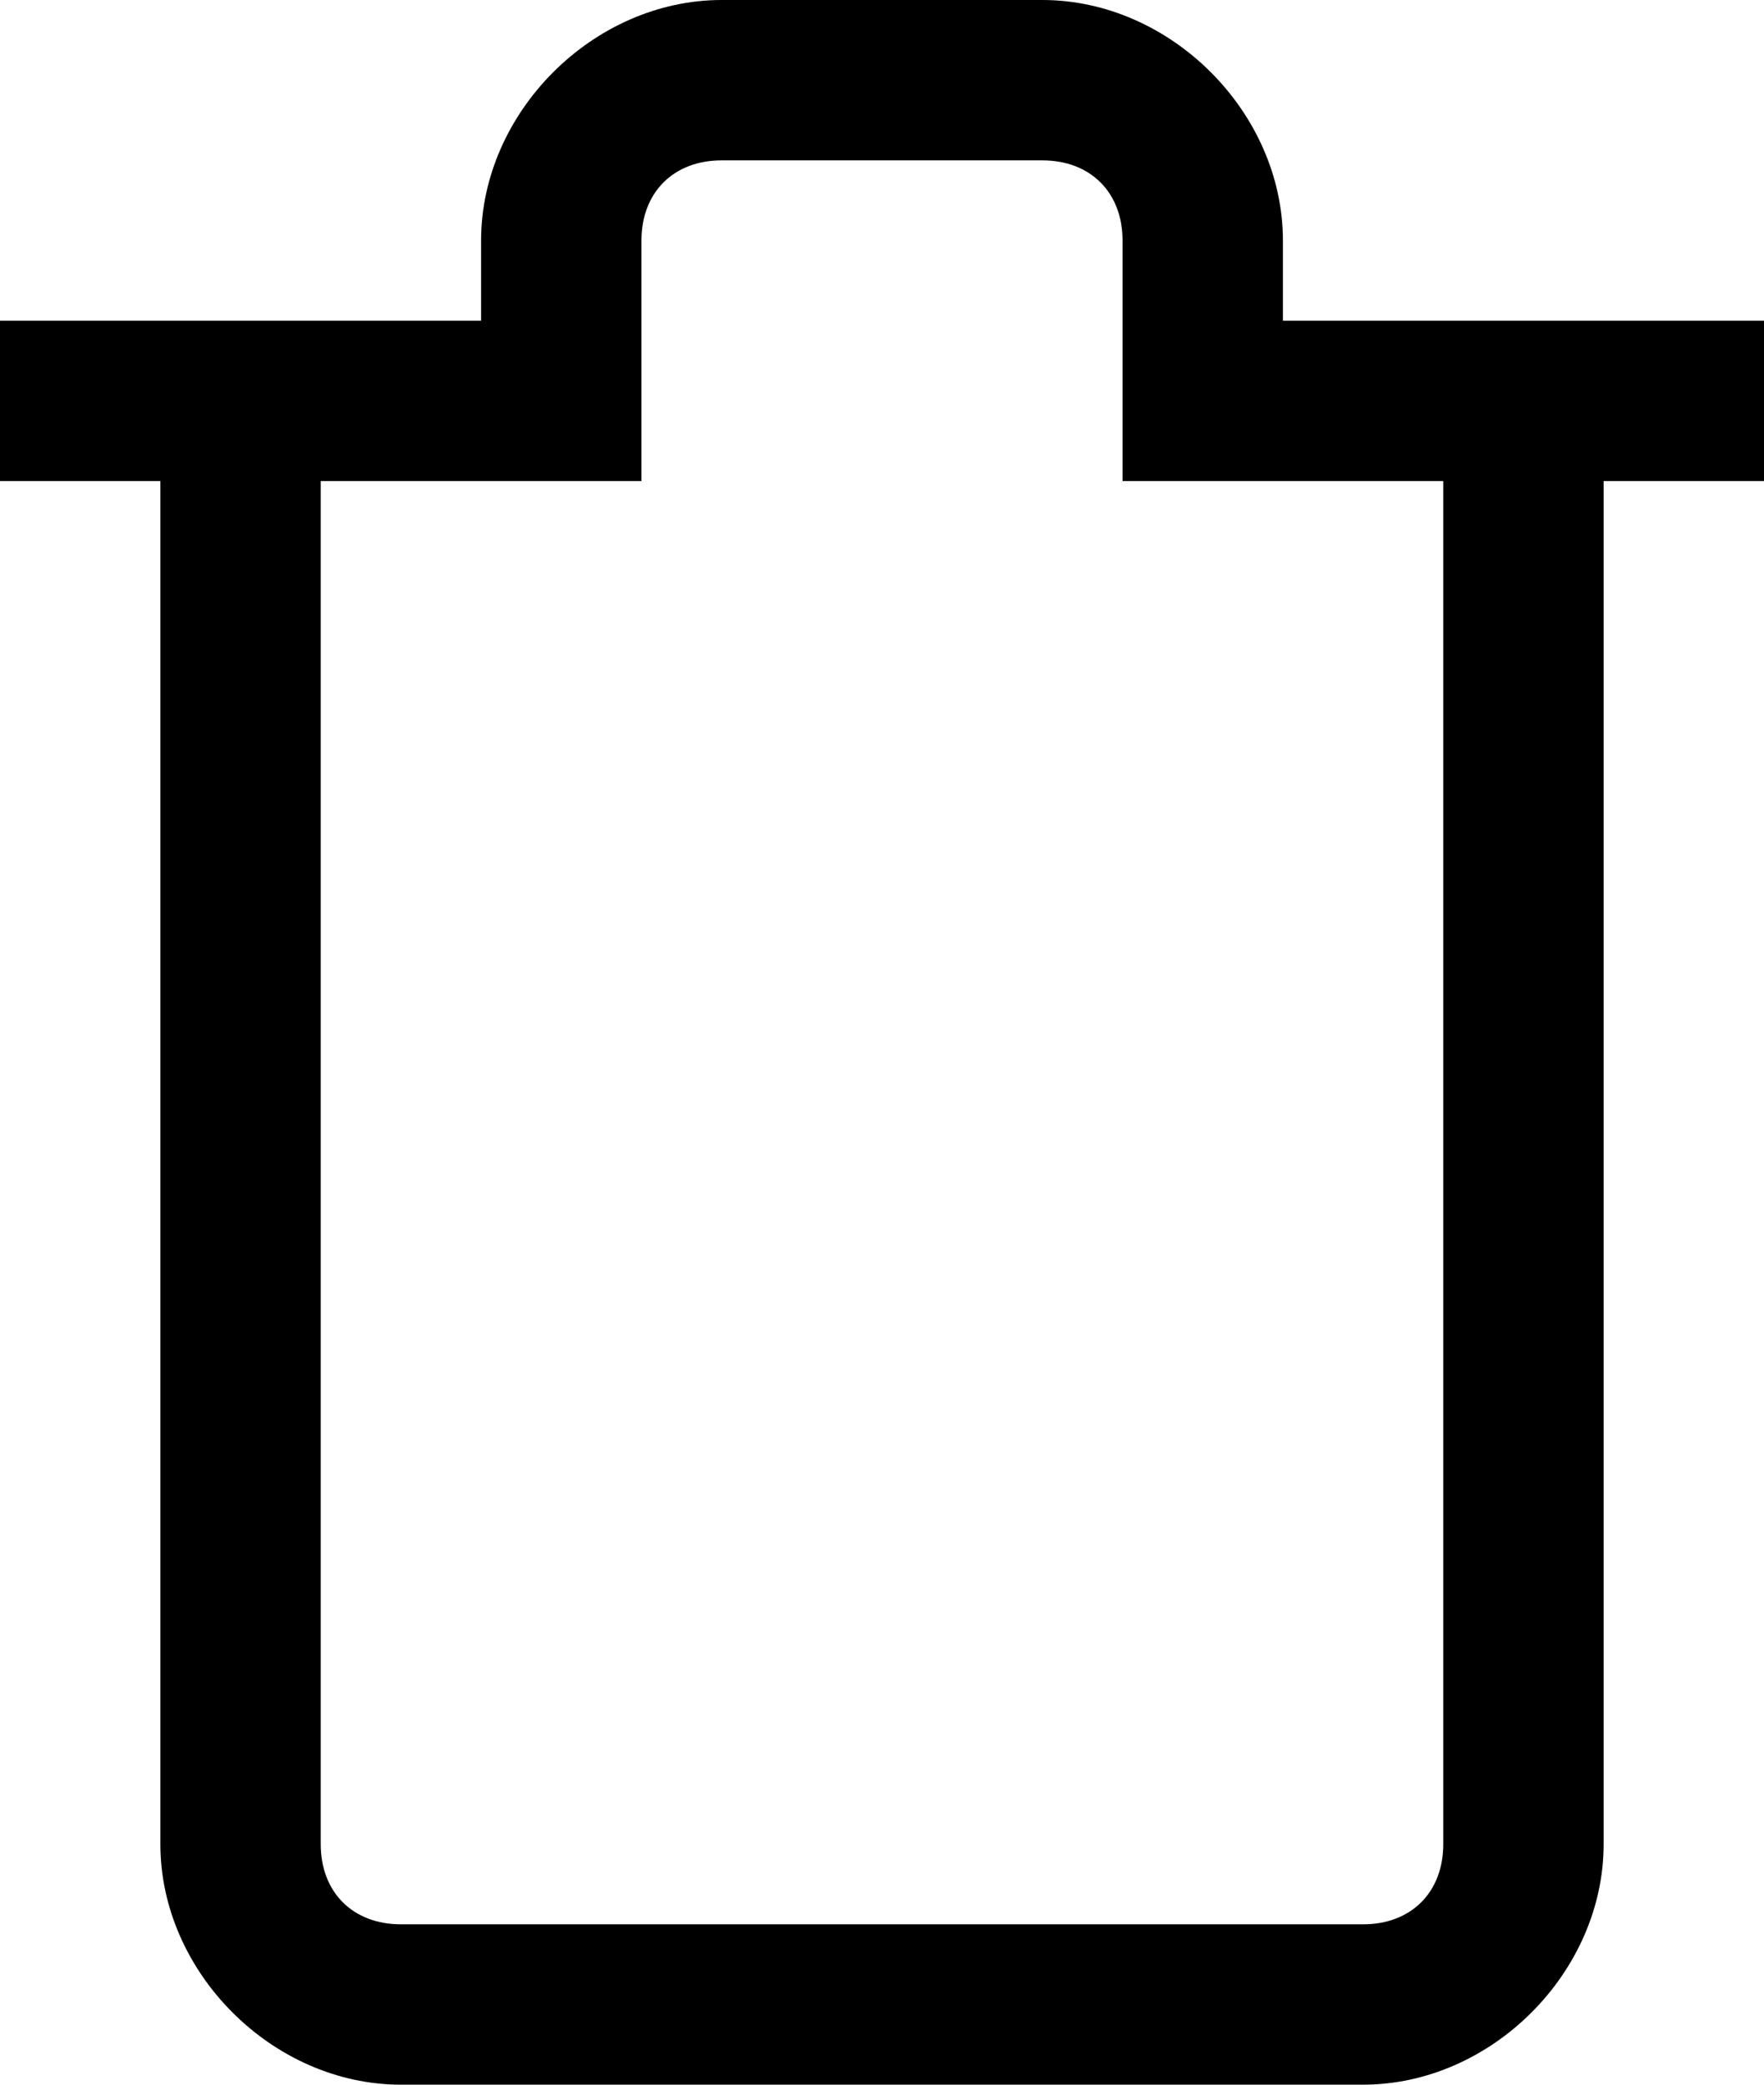 <?xml version="1.0" encoding="utf-8"?>
<!-- Generator: Adobe Illustrator 21.1.0, SVG Export Plug-In . SVG Version: 6.00 Build 0)  -->
<svg version="1.1" id="Shape_1_1_" xmlns="http://www.w3.org/2000/svg" xmlns:xlink="http://www.w3.org/1999/xlink" x="0px" y="0px"
	 viewBox="0 0 22 26" style="enable-background:new 0 0 22 26;" xml:space="preserve">
<style type="text/css">
	.st0{fill-rule:evenodd;clip-rule:evenodd;}
</style>
<g id="Shape_1">
	<g>
		<path class="st0" d="M16,4V3c0-1.6-1.4-3-3-3H9C7.4,0,6,1.4,6,3v1H0v2h2v17c0,1.6,1.4,3,3,3h12c1.6,0,3-1.4,3-3V6h2V4H16z M18,23
			c0,0.6-0.4,1-1,1H5c-0.6,0-1-0.4-1-1V6h4V3c0-0.6,0.4-1,1-1h4c0.6,0,1,0.4,1,1v3h4V23z"/>
	</g>
</g>
</svg>
